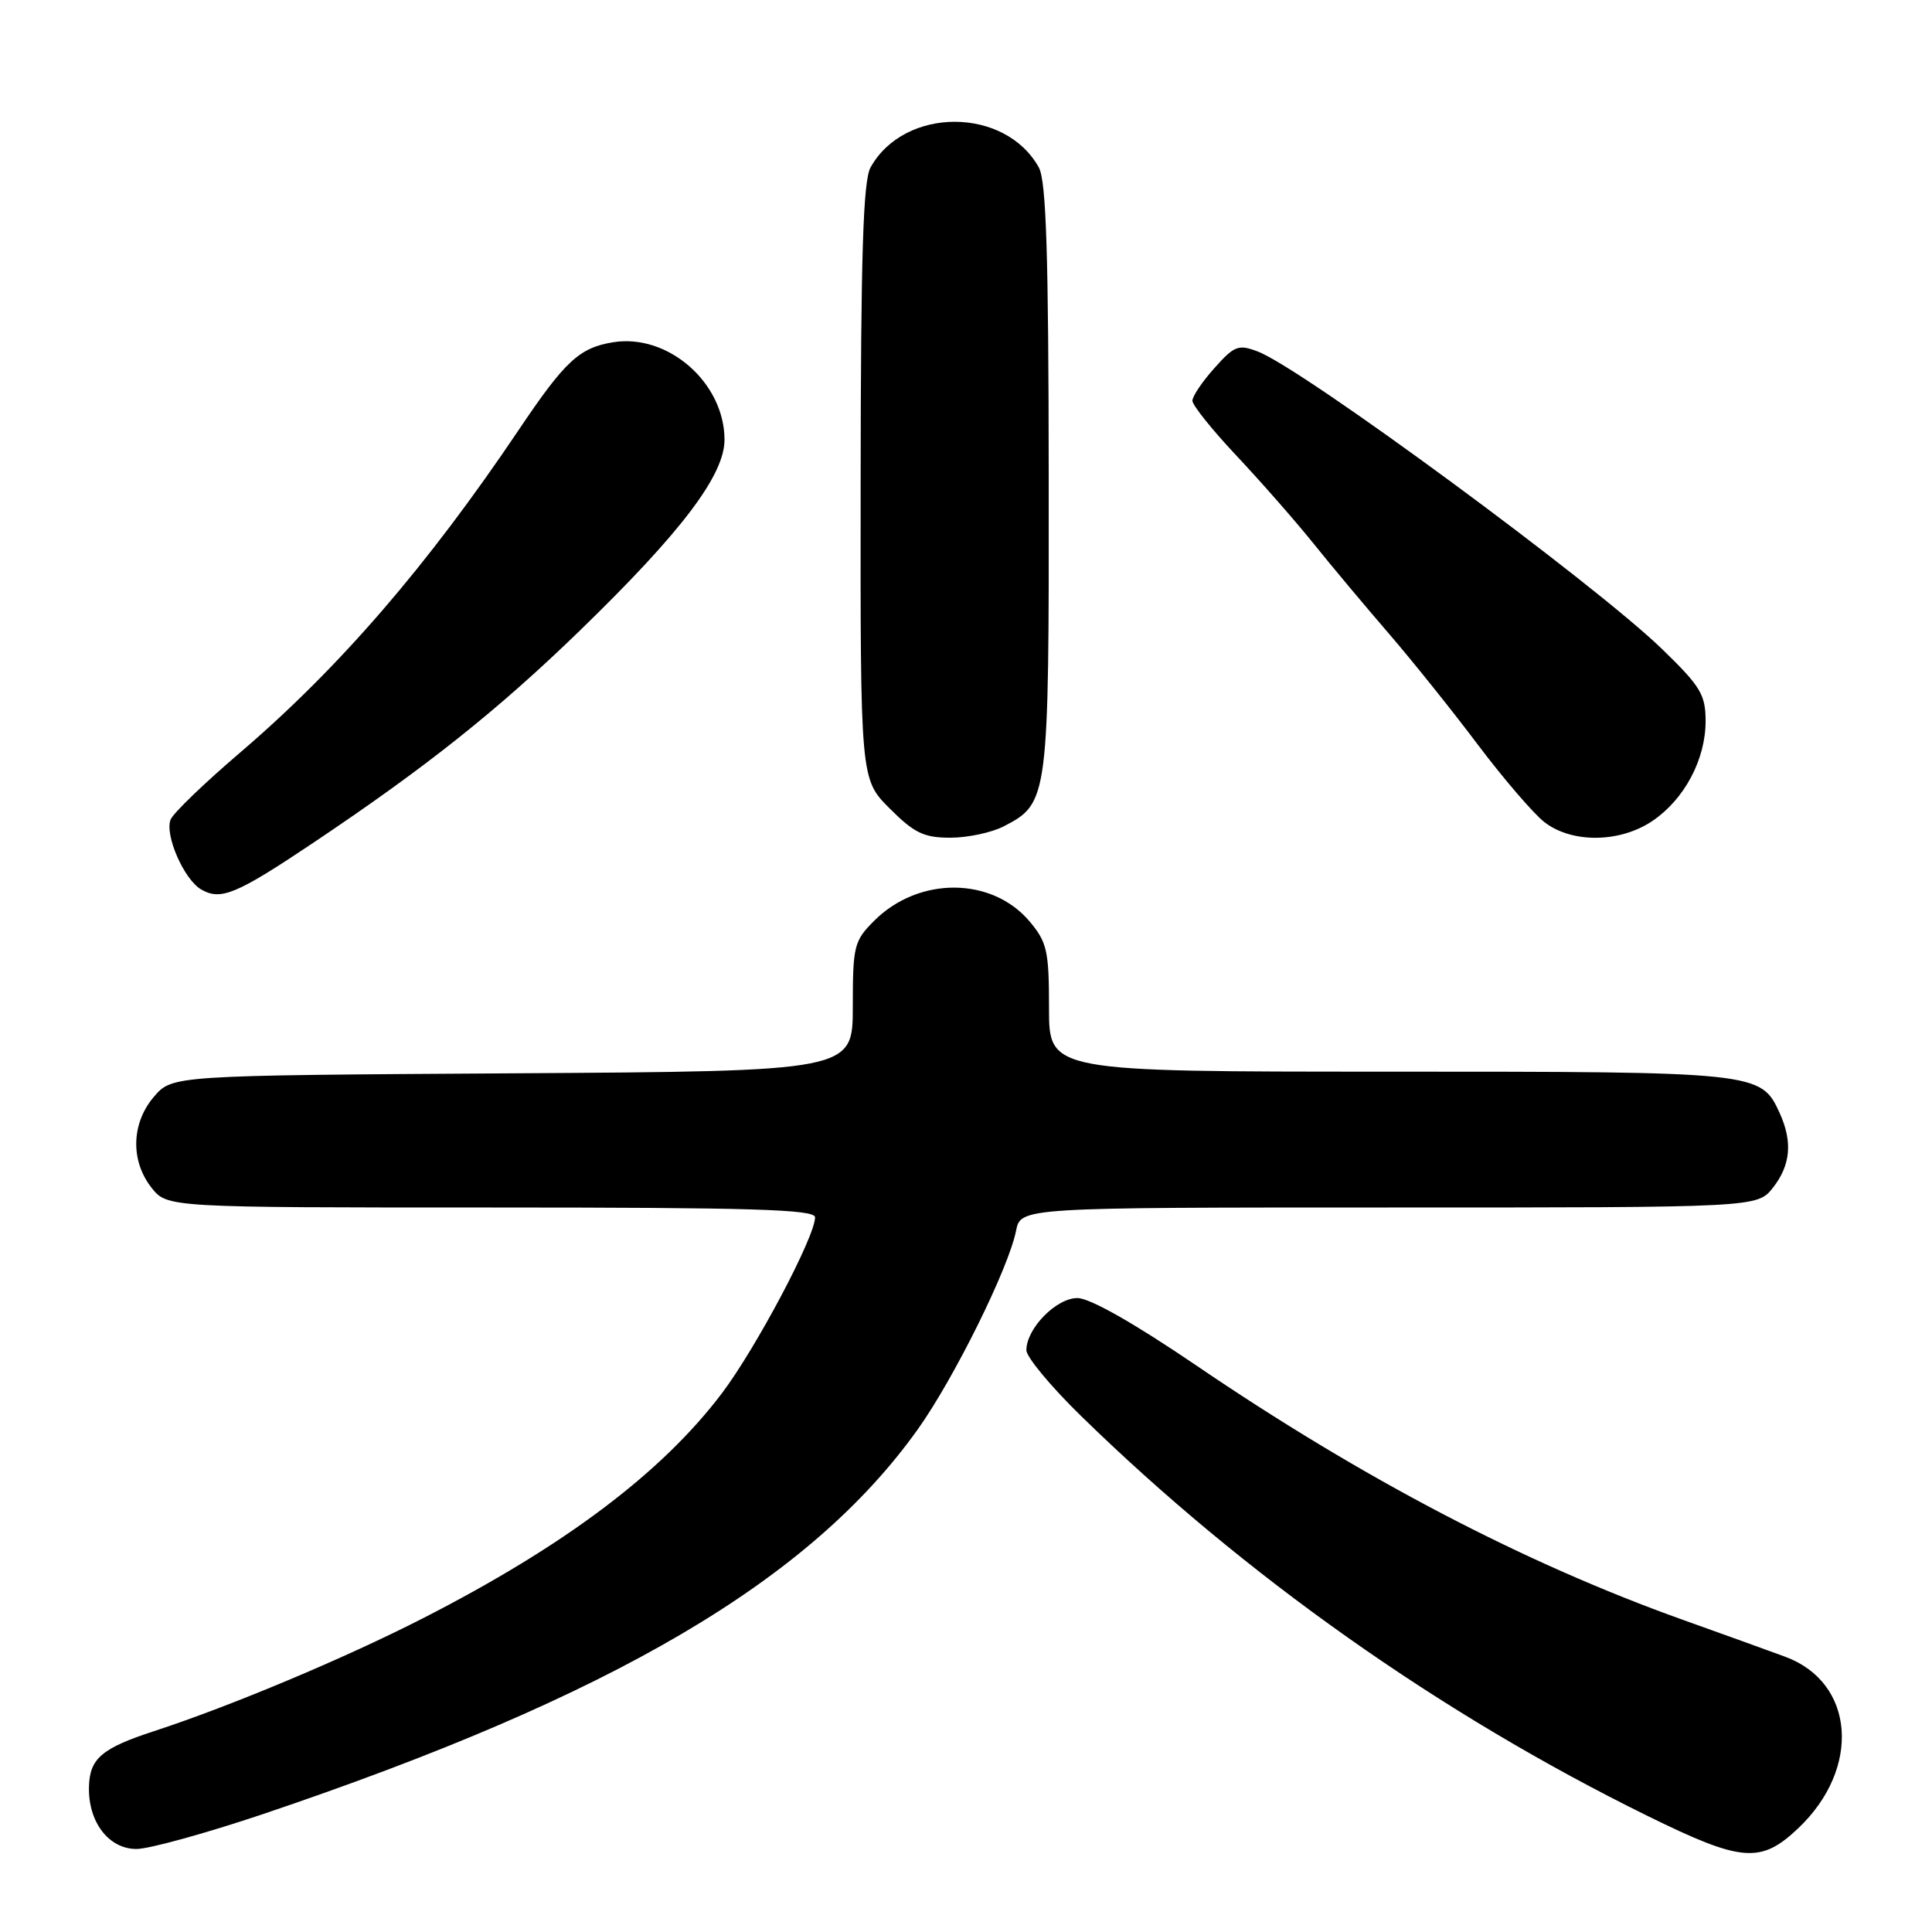<?xml version="1.0" encoding="UTF-8" standalone="no"?>
<!DOCTYPE svg PUBLIC "-//W3C//DTD SVG 1.1//EN" "http://www.w3.org/Graphics/SVG/1.1/DTD/svg11.dtd" >
<svg xmlns="http://www.w3.org/2000/svg" xmlns:xlink="http://www.w3.org/1999/xlink" version="1.1" viewBox="0 0 256 256">
 <g >
 <path fill="currentColor"
d=" M 238.30 242.23 C 246.66 234.29 245.78 222.92 236.53 219.52 C 234.32 218.70 228.22 216.51 223.00 214.64 C 201.99 207.13 180.56 195.93 158.44 180.88 C 150.22 175.30 144.41 172.00 142.76 172.00 C 139.95 172.00 136.00 176.04 136.00 178.91 C 136.00 179.81 139.26 183.74 143.25 187.63 C 164.98 208.85 190.86 227.11 218.33 240.63 C 230.82 246.77 233.31 246.97 238.30 242.23 Z  M 34.81 240.39 C 81.28 224.72 107.31 209.43 121.60 189.41 C 126.40 182.68 133.64 168.07 134.63 163.09 C 135.25 160.00 135.25 160.00 184.05 160.00 C 232.85 160.00 232.85 160.00 234.93 157.37 C 237.27 154.38 237.55 151.30 235.81 147.47 C 233.33 142.04 232.91 142.00 184.05 142.00 C 139.00 142.00 139.00 142.00 139.00 133.58 C 139.00 125.99 138.74 124.85 136.44 122.11 C 131.43 116.16 121.74 116.11 115.84 122.00 C 113.16 124.68 113.00 125.34 113.00 133.39 C 113.00 141.94 113.00 141.94 67.91 142.22 C 22.83 142.50 22.83 142.50 20.41 145.31 C 17.40 148.81 17.26 153.79 20.07 157.37 C 22.15 160.00 22.15 160.00 65.07 160.00 C 99.68 160.00 108.00 160.25 108.00 161.30 C 108.00 163.87 100.19 178.61 95.66 184.61 C 87.69 195.15 74.85 204.82 56.00 214.45 C 45.71 219.71 30.54 226.08 20.40 229.39 C 13.48 231.65 11.89 233.01 11.79 236.73 C 11.66 241.40 14.39 245.00 18.08 245.00 C 19.75 245.00 27.28 242.92 34.81 240.39 Z  M 41.50 111.68 C 56.42 101.69 65.97 94.10 76.85 83.54 C 90.29 70.50 96.00 62.97 96.00 58.27 C 96.00 50.72 88.51 44.17 81.24 45.35 C 76.76 46.08 74.87 47.83 68.71 57.00 C 56.62 74.97 45.00 88.43 31.91 99.64 C 27.10 103.74 22.91 107.78 22.60 108.61 C 21.81 110.66 24.39 116.55 26.66 117.86 C 29.26 119.36 31.30 118.51 41.50 111.68 Z  M 133.03 109.48 C 138.93 106.43 139.00 105.88 138.96 63.30 C 138.94 33.67 138.63 23.95 137.65 22.19 C 133.17 14.12 119.83 14.12 115.35 22.19 C 114.37 23.96 114.06 33.77 114.04 63.87 C 114.00 103.24 114.00 103.24 117.88 107.12 C 121.15 110.39 122.42 111.00 125.93 111.00 C 128.22 111.00 131.42 110.32 133.03 109.48 Z  M 219.00 108.75 C 223.21 105.88 226.00 100.62 226.00 95.56 C 226.00 92.05 225.35 90.96 220.25 86.02 C 211.24 77.28 172.62 48.85 166.67 46.58 C 164.10 45.60 163.56 45.80 160.92 48.77 C 159.31 50.56 158.00 52.51 158.00 53.10 C 158.00 53.69 160.61 56.95 163.80 60.34 C 166.99 63.73 171.59 68.97 174.03 72.00 C 176.46 75.03 180.98 80.42 184.07 84.00 C 187.15 87.58 192.44 94.17 195.81 98.66 C 199.19 103.14 203.15 107.76 204.61 108.91 C 208.25 111.77 214.68 111.70 219.00 108.75 Z "/>
</g>
</svg>